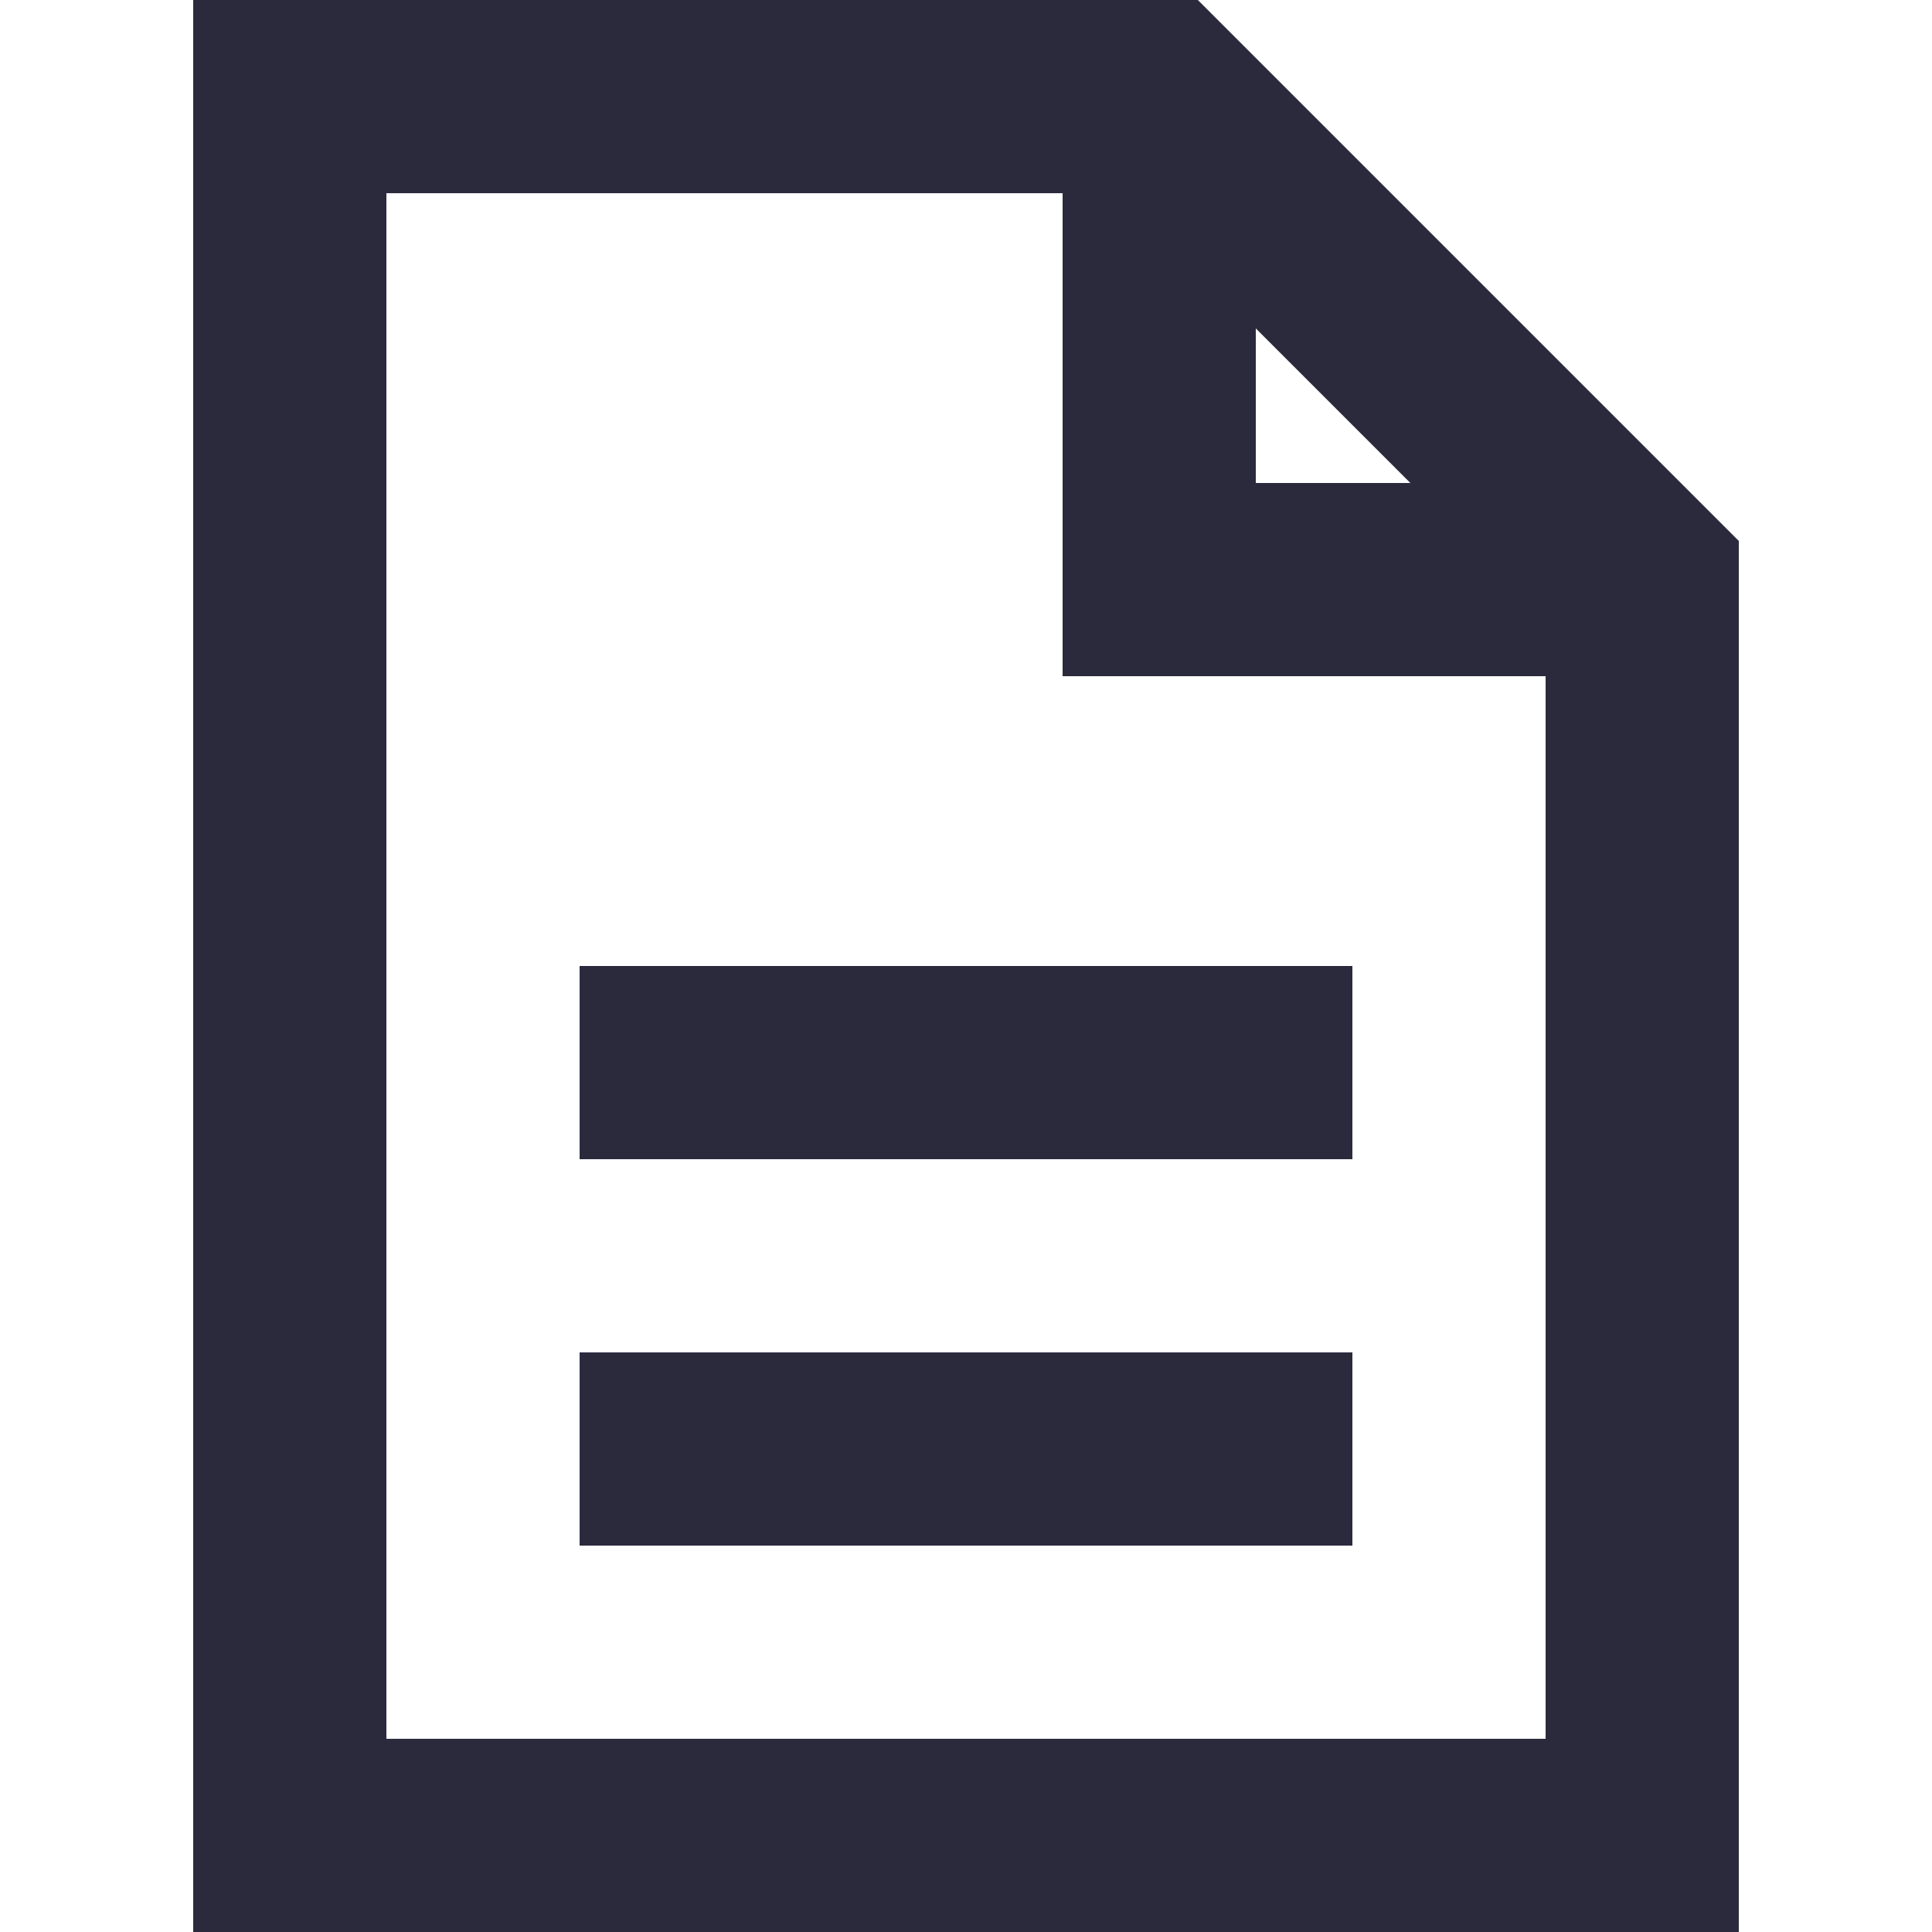 <?xml version="1.0" ?><!DOCTYPE svg  PUBLIC '-//W3C//DTD SVG 1.1//EN'  'http://www.w3.org/Graphics/SVG/1.1/DTD/svg11.dtd'><svg enable-background="new 0 0 20 20" id="Layer_1" version="1.1" viewBox="0 0 20 20" xml:space="preserve" xmlns="http://www.w3.org/2000/svg" xmlns:xlink="http://www.w3.org/1999/xlink"><g><path d="M12.4,0H2v20h16V5.6L12.4,0z M13,3.4L14.6,5H13V3.4z M4,18V2h7v5h5v11H4z" fill="#2B2A3D"/><rect fill="#2B2A3D" height="2" width="8" x="6" y="14"/><rect fill="#2B2A3D" height="2" width="8" x="6" y="10"/></g></svg>